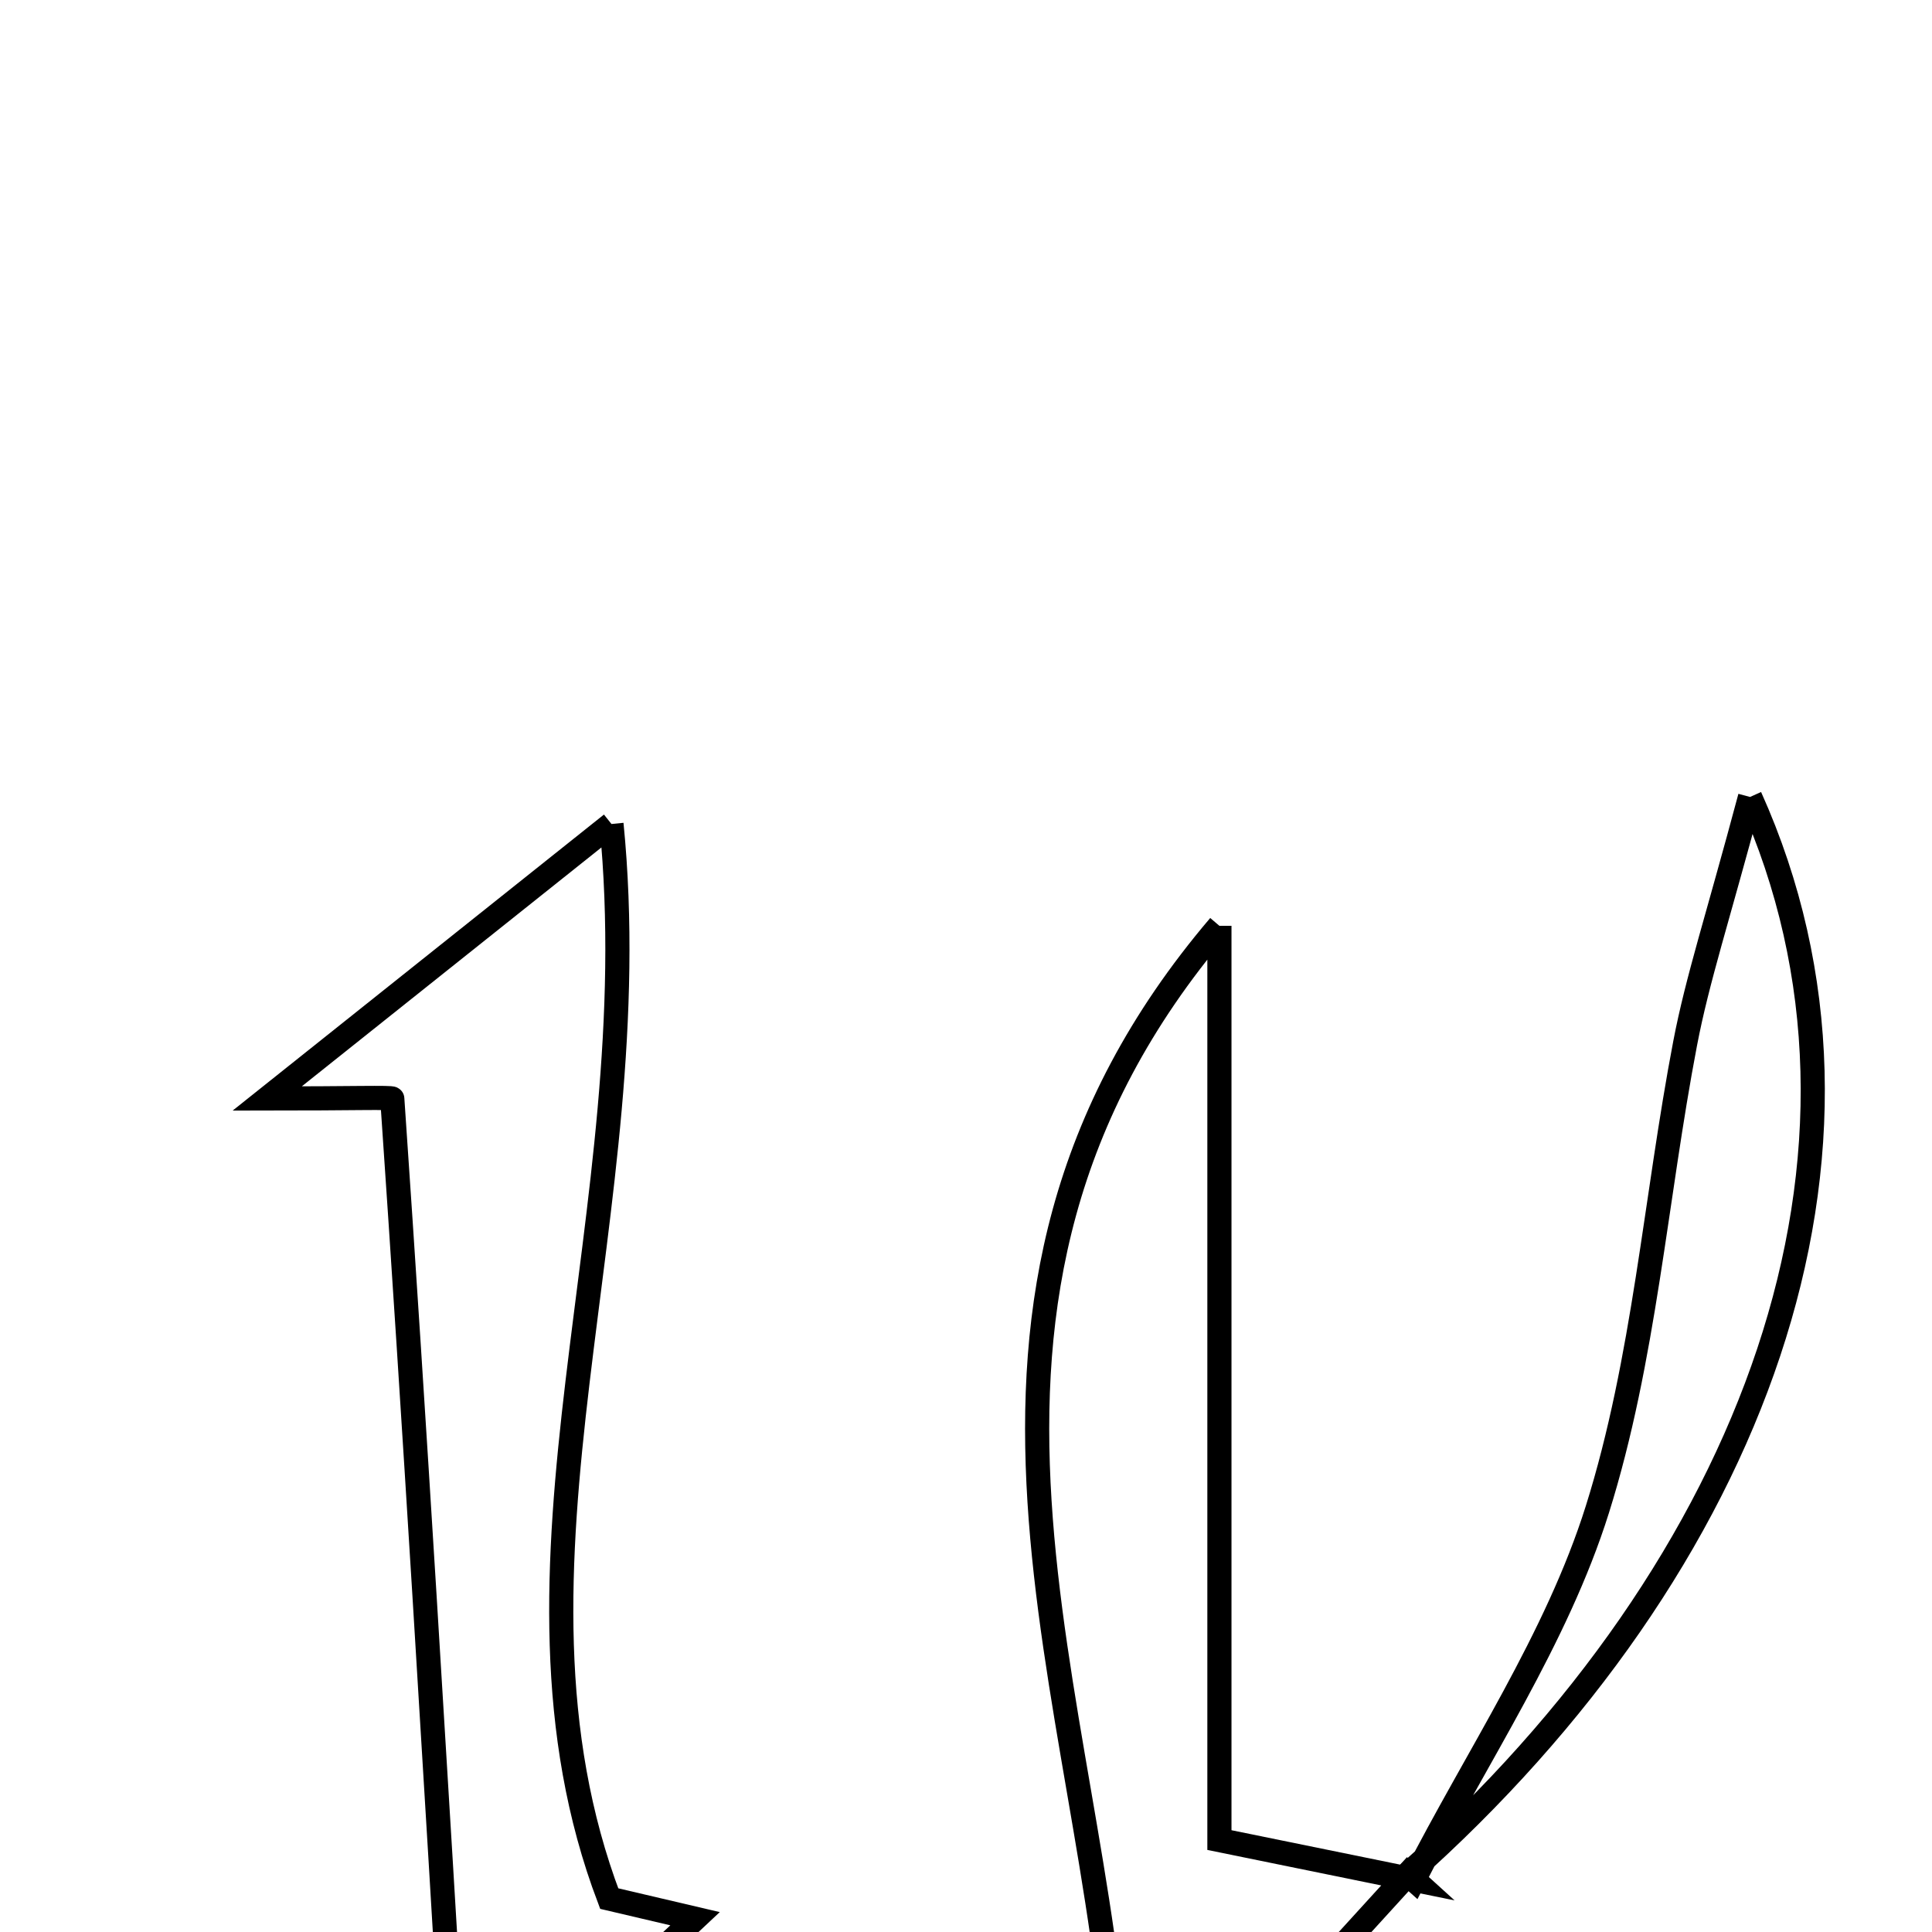 <svg xmlns="http://www.w3.org/2000/svg" viewBox="0.0 0.0 24.0 24.0" height="200px" width="200px"><path fill="none" stroke="black" stroke-width=".3" stroke-opacity="1.0"  filling="0" d="M21.74 9.9 C21.34 11.398 21.085 12.168 20.934 12.958 C20.564 14.89 20.428 16.89 19.843 18.751 C19.336 20.364 18.342 21.823 17.563 23.35 L17.487 23.282 C21.797 19.446 23.717 14.294 21.74 9.9"></path>
<path fill="none" stroke="black" stroke-width=".3" stroke-opacity="1.0"  filling="0" d="M7.596 10.236 C8.075 15.063 6.001 19.452 7.568 23.585 C7.923 23.669 8.279 23.752 8.634 23.835 C7.817 24.6 7 25.367 5.683 26.602 C5.394 21.769 5.152 17.707 4.873 13.648 C4.871 13.629 4.356 13.646 3.319 13.646 C5 12.306 6.106 11.424 7.596 10.236"></path>
<path fill="none" stroke="black" stroke-width=".3" stroke-opacity="1.0"  filling="0" d="M15.148 11.501 C15.148 15.242 15.148 18.983 15.148 22.858 C16.194 23.072 16.879 23.211 17.564 23.351 L17.488 23.282 C16.569 24.291 15.65 25.298 14.732 26.306 C14.45 26.16 14.168 26.012 13.886 25.866 C13.611 21.068 11.146 16.204 15.148 11.501"></path></svg>